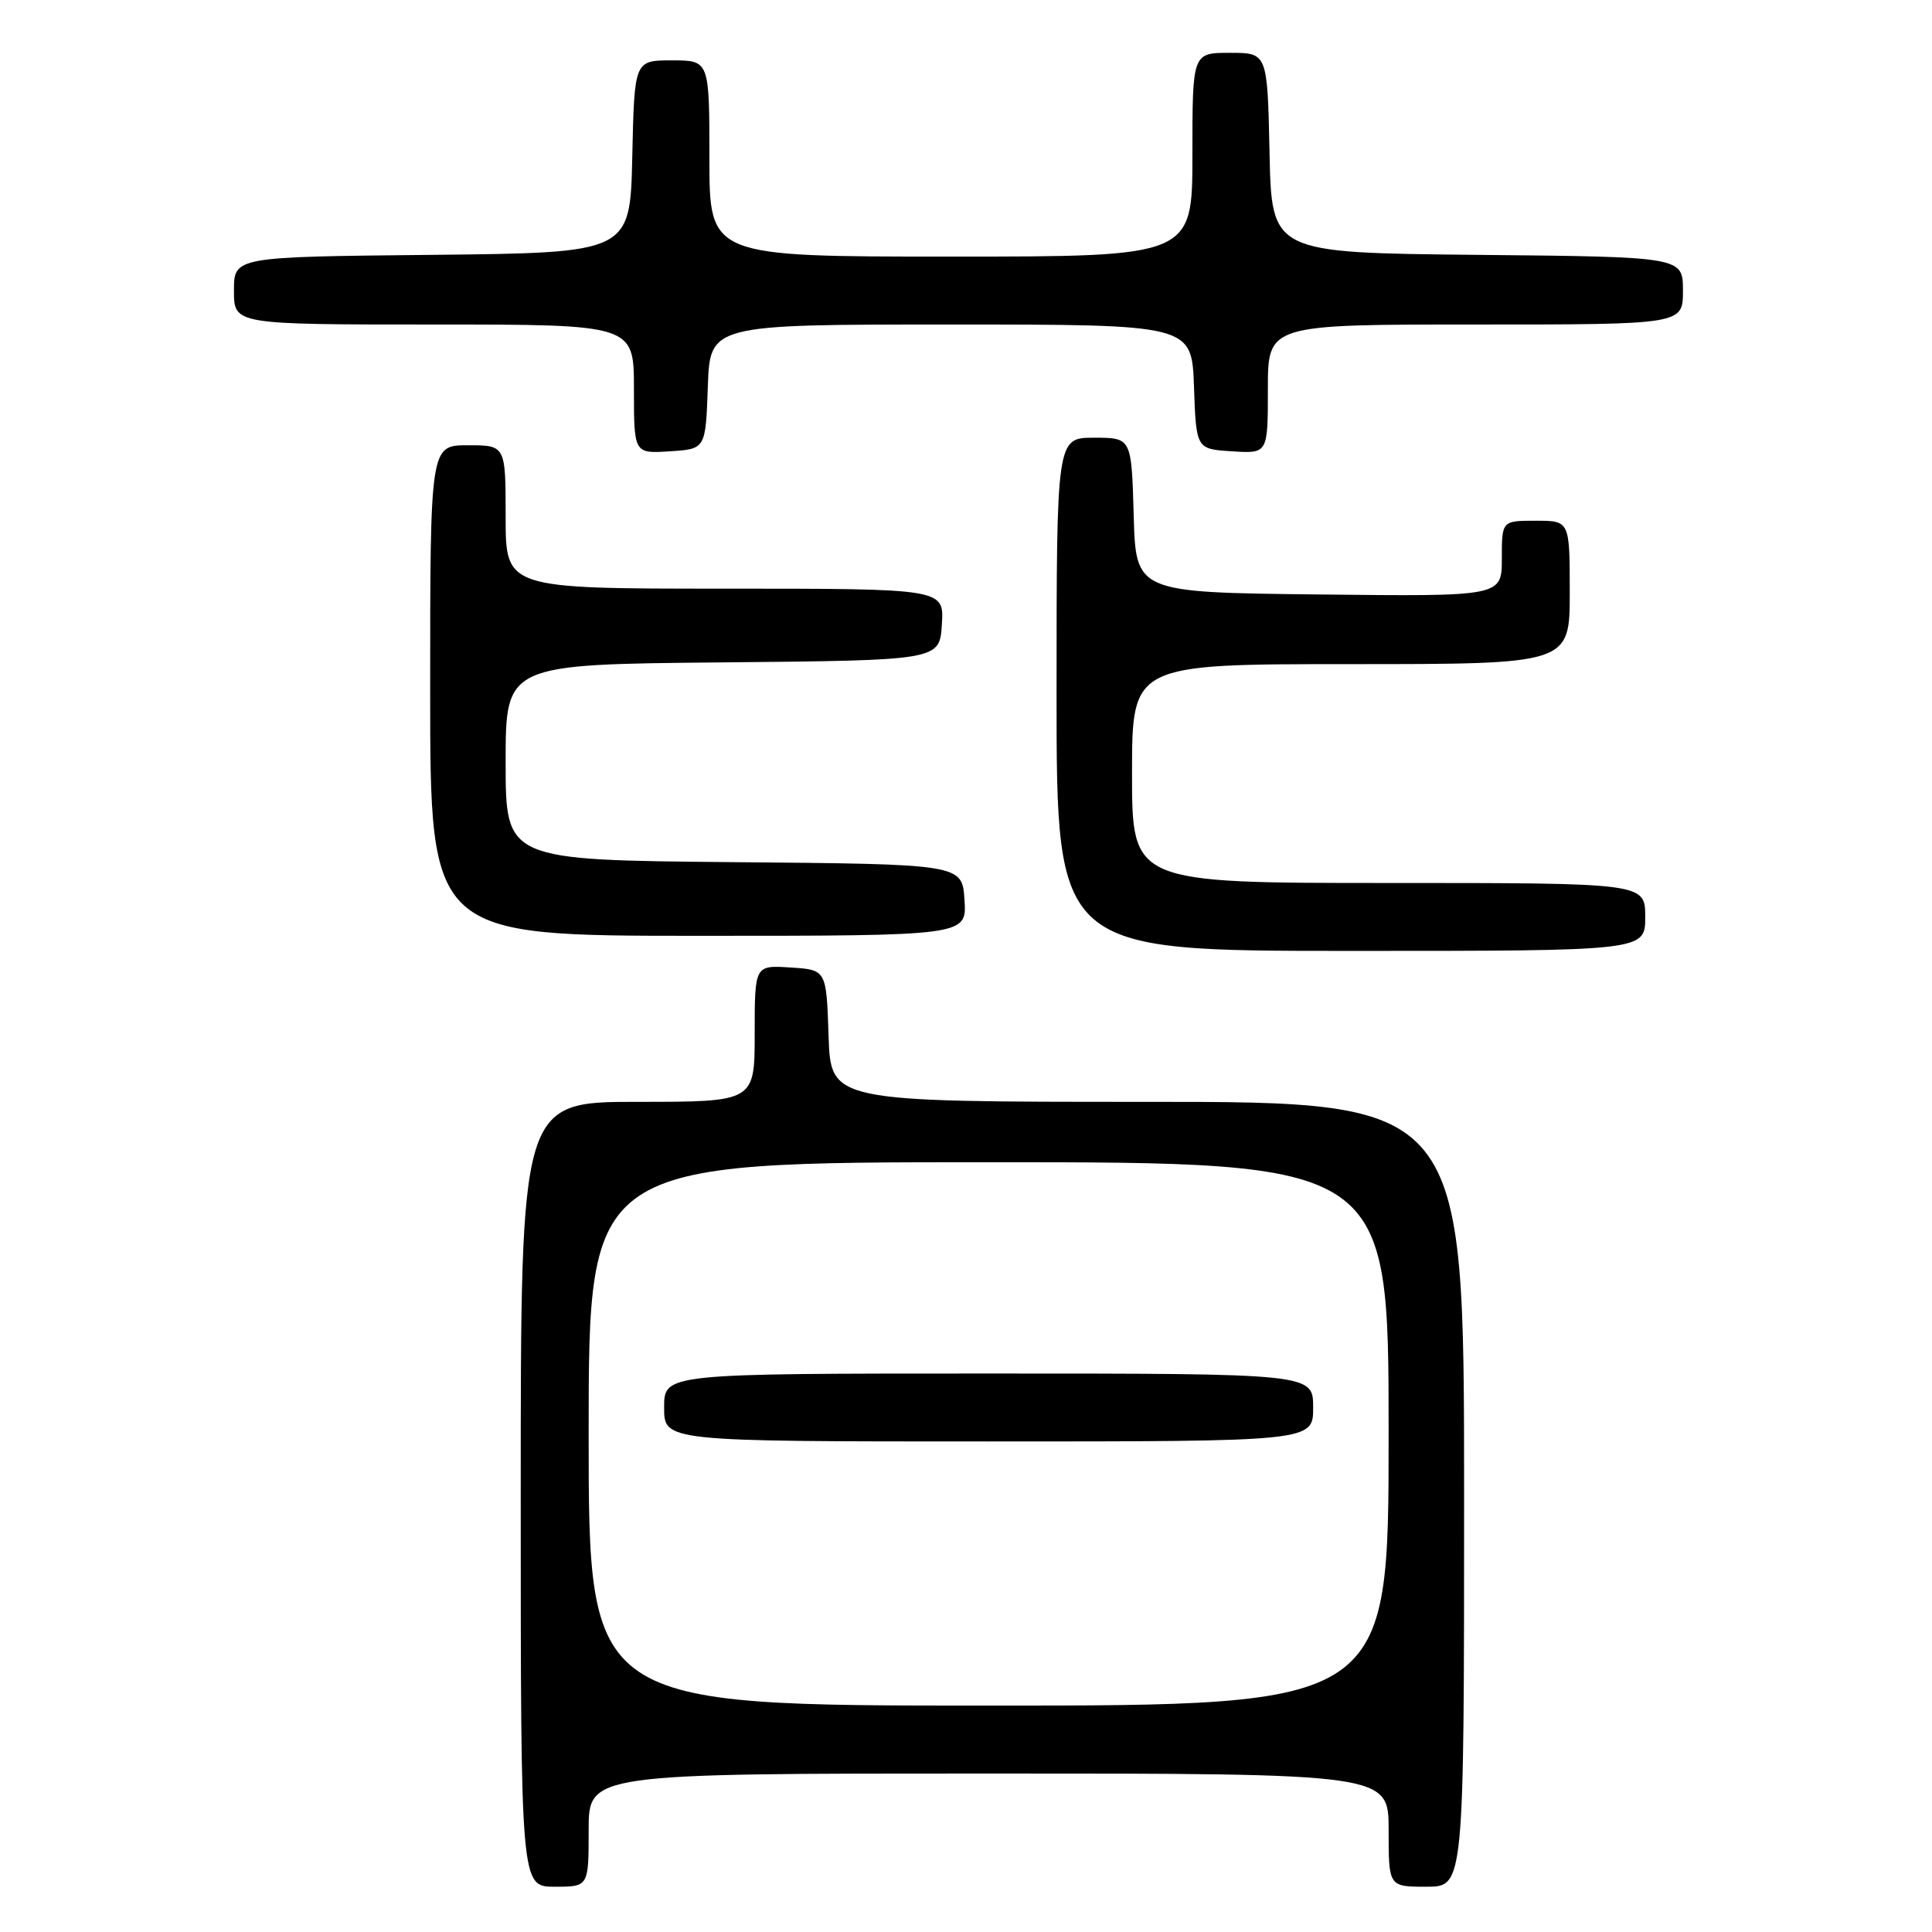 <?xml version="1.0" encoding="UTF-8" standalone="no"?>
<!DOCTYPE svg PUBLIC "-//W3C//DTD SVG 1.1//EN" "http://www.w3.org/Graphics/SVG/1.1/DTD/svg11.dtd" >
<svg xmlns="http://www.w3.org/2000/svg" xmlns:xlink="http://www.w3.org/1999/xlink" version="1.1" viewBox="0 0 256 256">
 <g >
 <path fill="currentColor"
d=" M 78.00 242.50 C 78.00 235.00 78.00 235.00 131.00 235.00 C 184.00 235.00 184.00 235.00 184.00 242.50 C 184.00 250.00 184.00 250.00 189.00 250.00 C 194.00 250.00 194.00 250.00 194.00 198.00 C 194.00 146.00 194.00 146.00 152.04 146.00 C 110.08 146.00 110.08 146.00 109.79 137.25 C 109.50 128.50 109.50 128.50 104.75 128.20 C 100.00 127.89 100.00 127.89 100.00 136.95 C 100.00 146.00 100.00 146.00 84.50 146.00 C 69.00 146.00 69.00 146.00 69.00 198.00 C 69.00 250.00 69.00 250.00 73.50 250.00 C 78.00 250.00 78.00 250.00 78.00 242.50 Z  M 218.00 121.50 C 218.00 117.00 218.00 117.00 184.00 117.00 C 150.00 117.00 150.00 117.00 150.00 102.50 C 150.00 88.00 150.00 88.00 179.00 88.00 C 208.00 88.00 208.00 88.00 208.00 78.50 C 208.00 69.00 208.00 69.00 203.50 69.00 C 199.00 69.00 199.00 69.00 199.00 74.02 C 199.00 79.04 199.00 79.04 174.75 78.77 C 150.50 78.50 150.50 78.50 150.22 68.25 C 149.93 58.00 149.93 58.00 144.97 58.00 C 140.00 58.00 140.00 58.00 140.00 92.00 C 140.00 126.00 140.00 126.00 179.00 126.00 C 218.00 126.00 218.00 126.00 218.00 121.50 Z  M 127.80 119.25 C 127.50 114.50 127.50 114.50 97.25 114.24 C 67.00 113.97 67.00 113.97 67.00 101.00 C 67.00 88.03 67.00 88.03 95.75 87.77 C 124.50 87.50 124.50 87.50 124.80 82.75 C 125.11 78.00 125.11 78.00 96.05 78.00 C 67.00 78.00 67.00 78.00 67.00 68.50 C 67.00 59.00 67.00 59.00 62.00 59.00 C 57.00 59.00 57.00 59.00 57.00 91.50 C 57.00 124.00 57.00 124.00 92.55 124.00 C 128.11 124.00 128.11 124.00 127.80 119.25 Z  M 93.79 51.25 C 94.08 43.00 94.08 43.00 126.00 43.00 C 157.92 43.00 157.92 43.00 158.21 51.25 C 158.50 59.50 158.50 59.50 163.25 59.80 C 168.00 60.11 168.00 60.11 168.00 51.55 C 168.00 43.00 168.00 43.00 195.50 43.00 C 223.00 43.00 223.00 43.00 223.00 38.52 C 223.00 34.03 223.00 34.03 195.75 33.77 C 168.50 33.50 168.50 33.50 168.22 20.25 C 167.94 7.00 167.94 7.00 162.97 7.00 C 158.00 7.00 158.00 7.00 158.00 20.50 C 158.00 34.00 158.00 34.00 126.00 34.00 C 94.00 34.00 94.00 34.00 94.00 21.00 C 94.00 8.00 94.00 8.00 89.03 8.00 C 84.06 8.00 84.06 8.00 83.78 20.75 C 83.50 33.50 83.50 33.50 57.25 33.77 C 31.00 34.03 31.00 34.03 31.00 38.52 C 31.00 43.00 31.00 43.00 57.50 43.00 C 84.00 43.00 84.00 43.00 84.00 51.55 C 84.00 60.11 84.00 60.11 88.75 59.80 C 93.50 59.50 93.50 59.50 93.79 51.25 Z  M 78.00 190.00 C 78.00 154.00 78.00 154.00 131.00 154.00 C 184.00 154.00 184.00 154.00 184.00 190.00 C 184.00 226.00 184.00 226.00 131.00 226.00 C 78.00 226.00 78.00 226.00 78.00 190.00 Z  M 174.00 186.50 C 174.00 182.00 174.00 182.00 131.00 182.00 C 88.00 182.00 88.00 182.00 88.00 186.50 C 88.00 191.00 88.00 191.00 131.00 191.00 C 174.00 191.00 174.00 191.00 174.00 186.50 Z "/>
</g>
</svg>